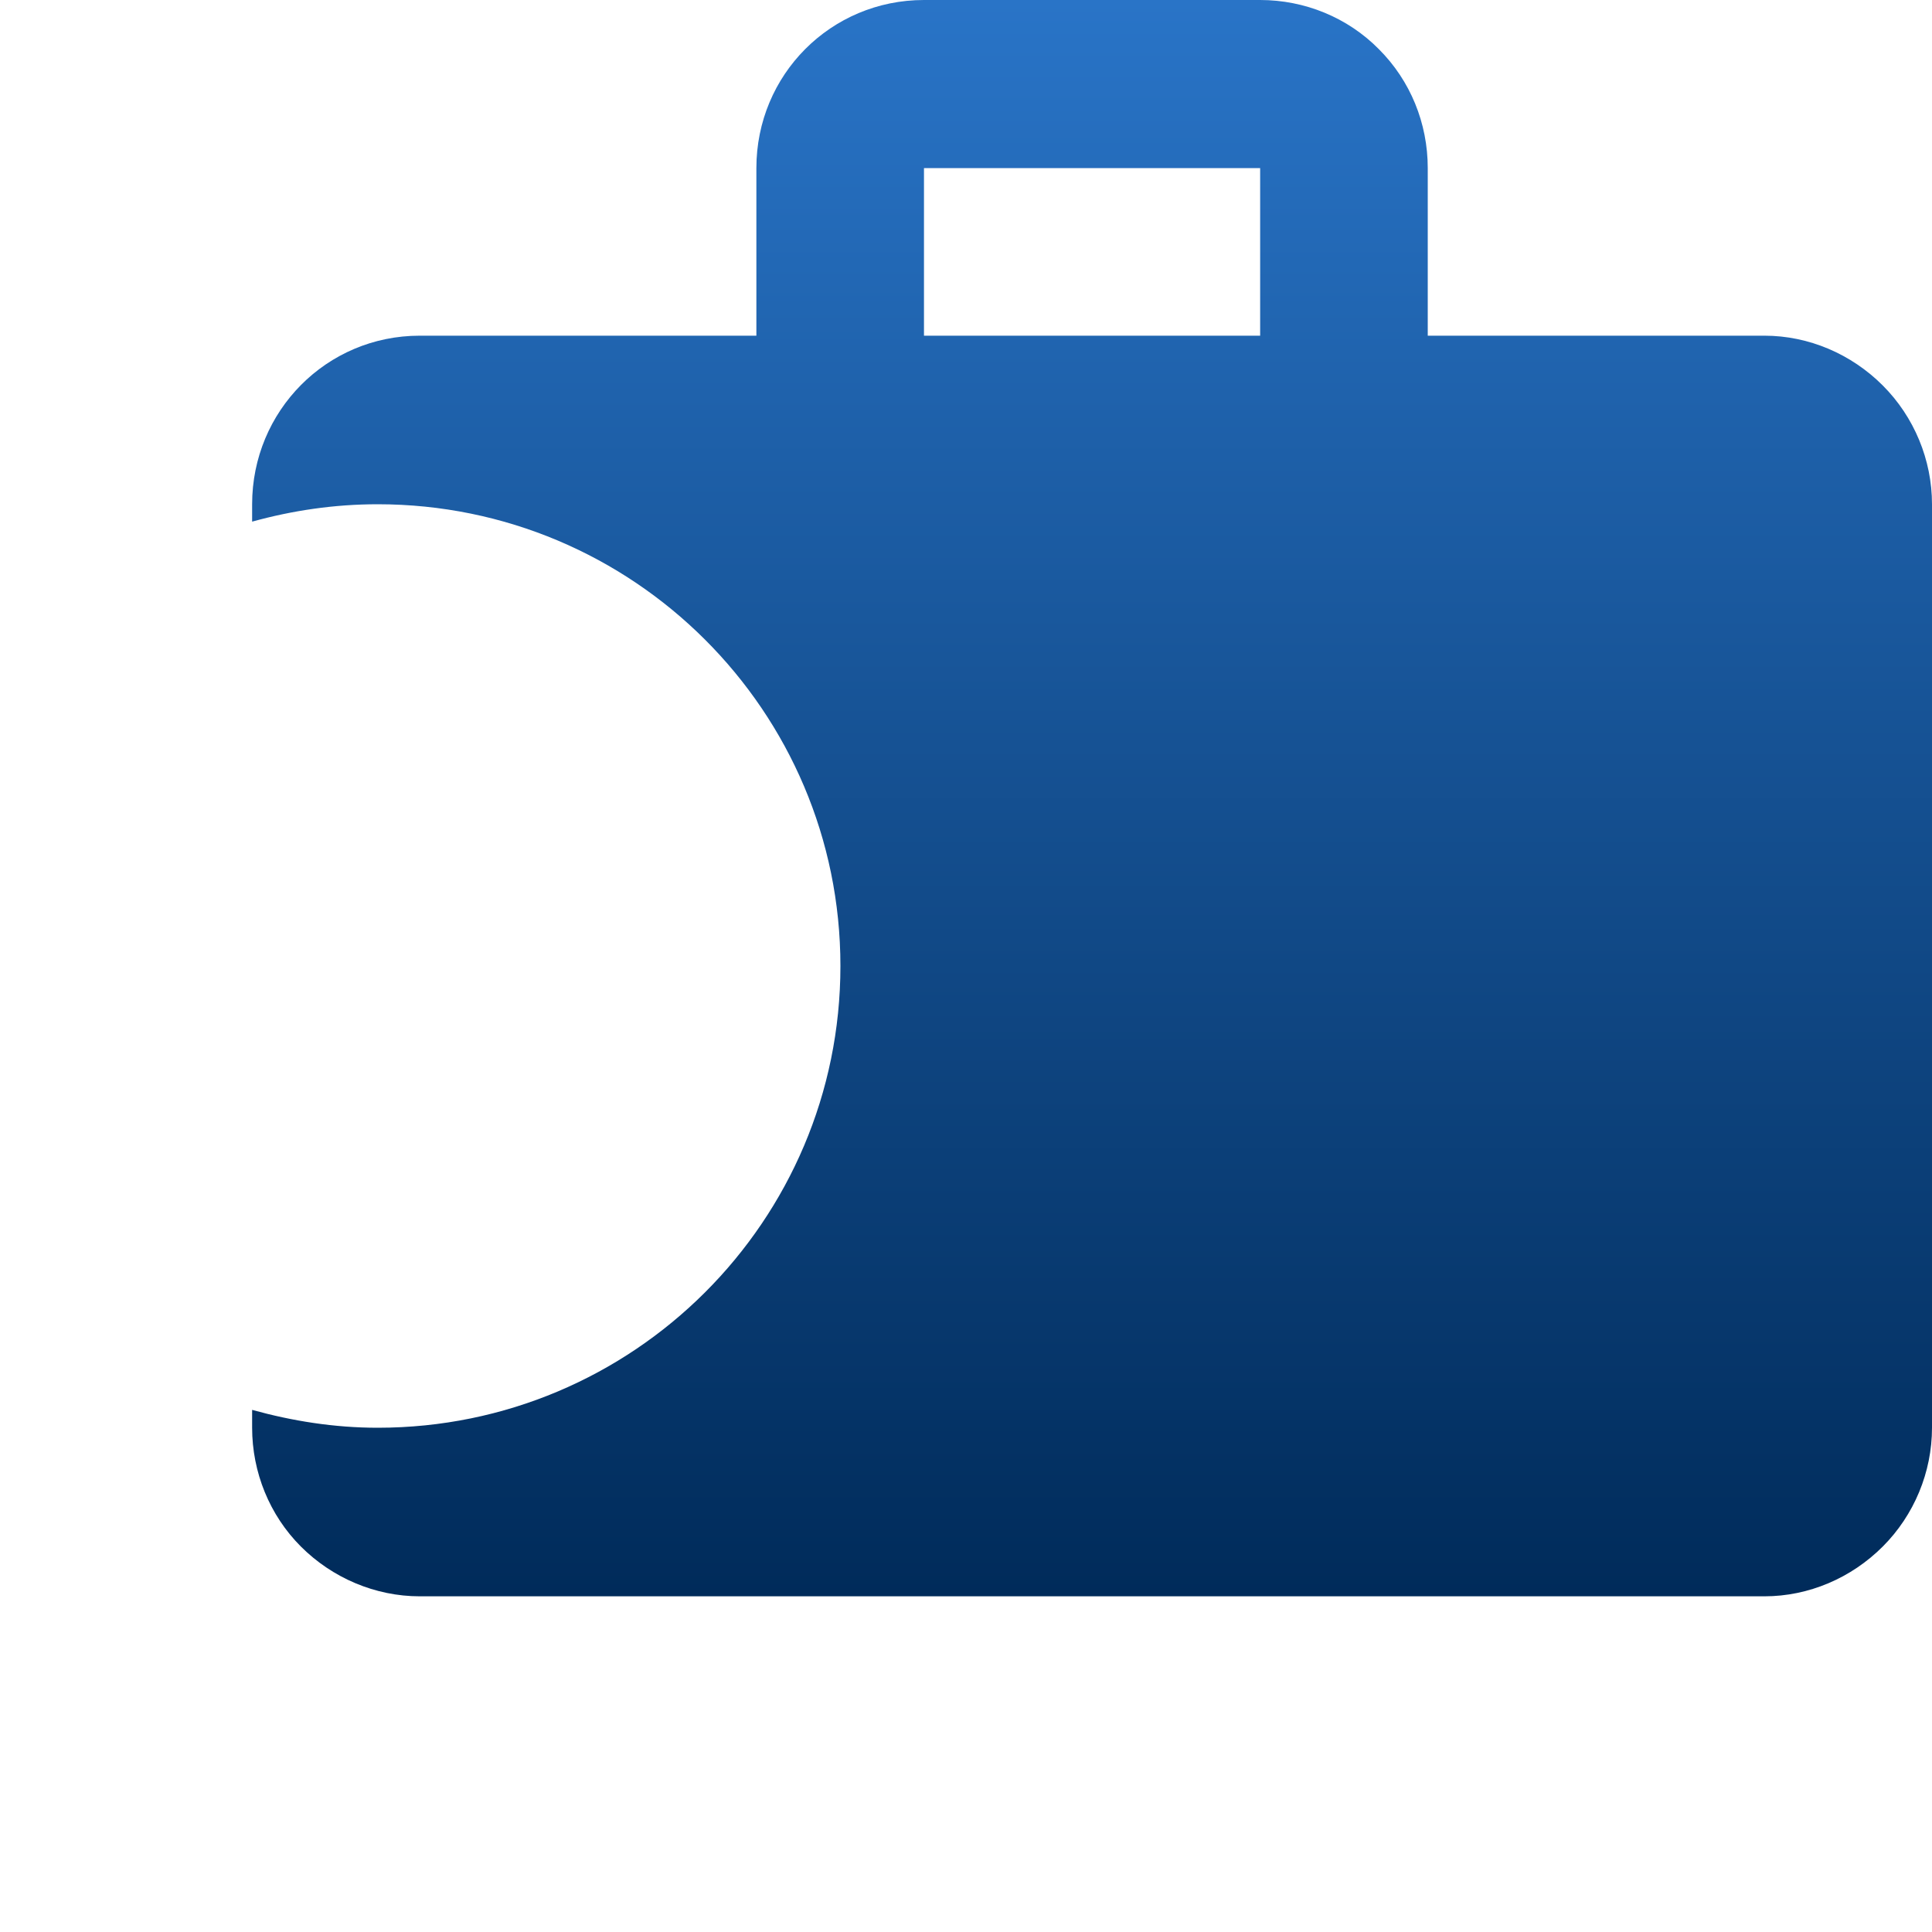 <svg width="4" height="4" viewBox="0 0 4 4" fill="none" xmlns="http://www.w3.org/2000/svg">
<path d="M2.609 0C2.701 0 2.79 0.036 2.855 0.102C2.92 0.167 2.956 0.255 2.956 0.348V0.695H3.653C3.745 0.695 3.833 0.733 3.898 0.798C3.963 0.863 4 0.952 4 1.044V2.956C4 3.048 3.963 3.137 3.898 3.202C3.833 3.267 3.745 3.305 3.653 3.305H0.869C0.777 3.305 0.688 3.267 0.623 3.202C0.558 3.137 0.522 3.048 0.522 2.956V2.919C0.605 2.942 0.692 2.956 0.782 2.956C1.311 2.956 1.74 2.528 1.74 2C1.74 1.472 1.311 1.044 0.782 1.044C0.692 1.044 0.605 1.057 0.522 1.08V1.044C0.522 0.851 0.676 0.695 0.869 0.695H1.566V0.348C1.566 0.155 1.72 0 1.913 0H2.609ZM1.913 0.695H2.609V0.348H1.913V0.695Z" fill="url(#paint0_linear_26_102)"/>
<defs>
<linearGradient id="paint0_linear_26_102" x1="2.261" y1="0" x2="2.261" y2="3.305" gradientUnits="userSpaceOnUse">
<stop stop-color="#2974C7"/>
<stop offset="1" stop-color="#002B5A"/>
</linearGradient>
</defs>
</svg>
